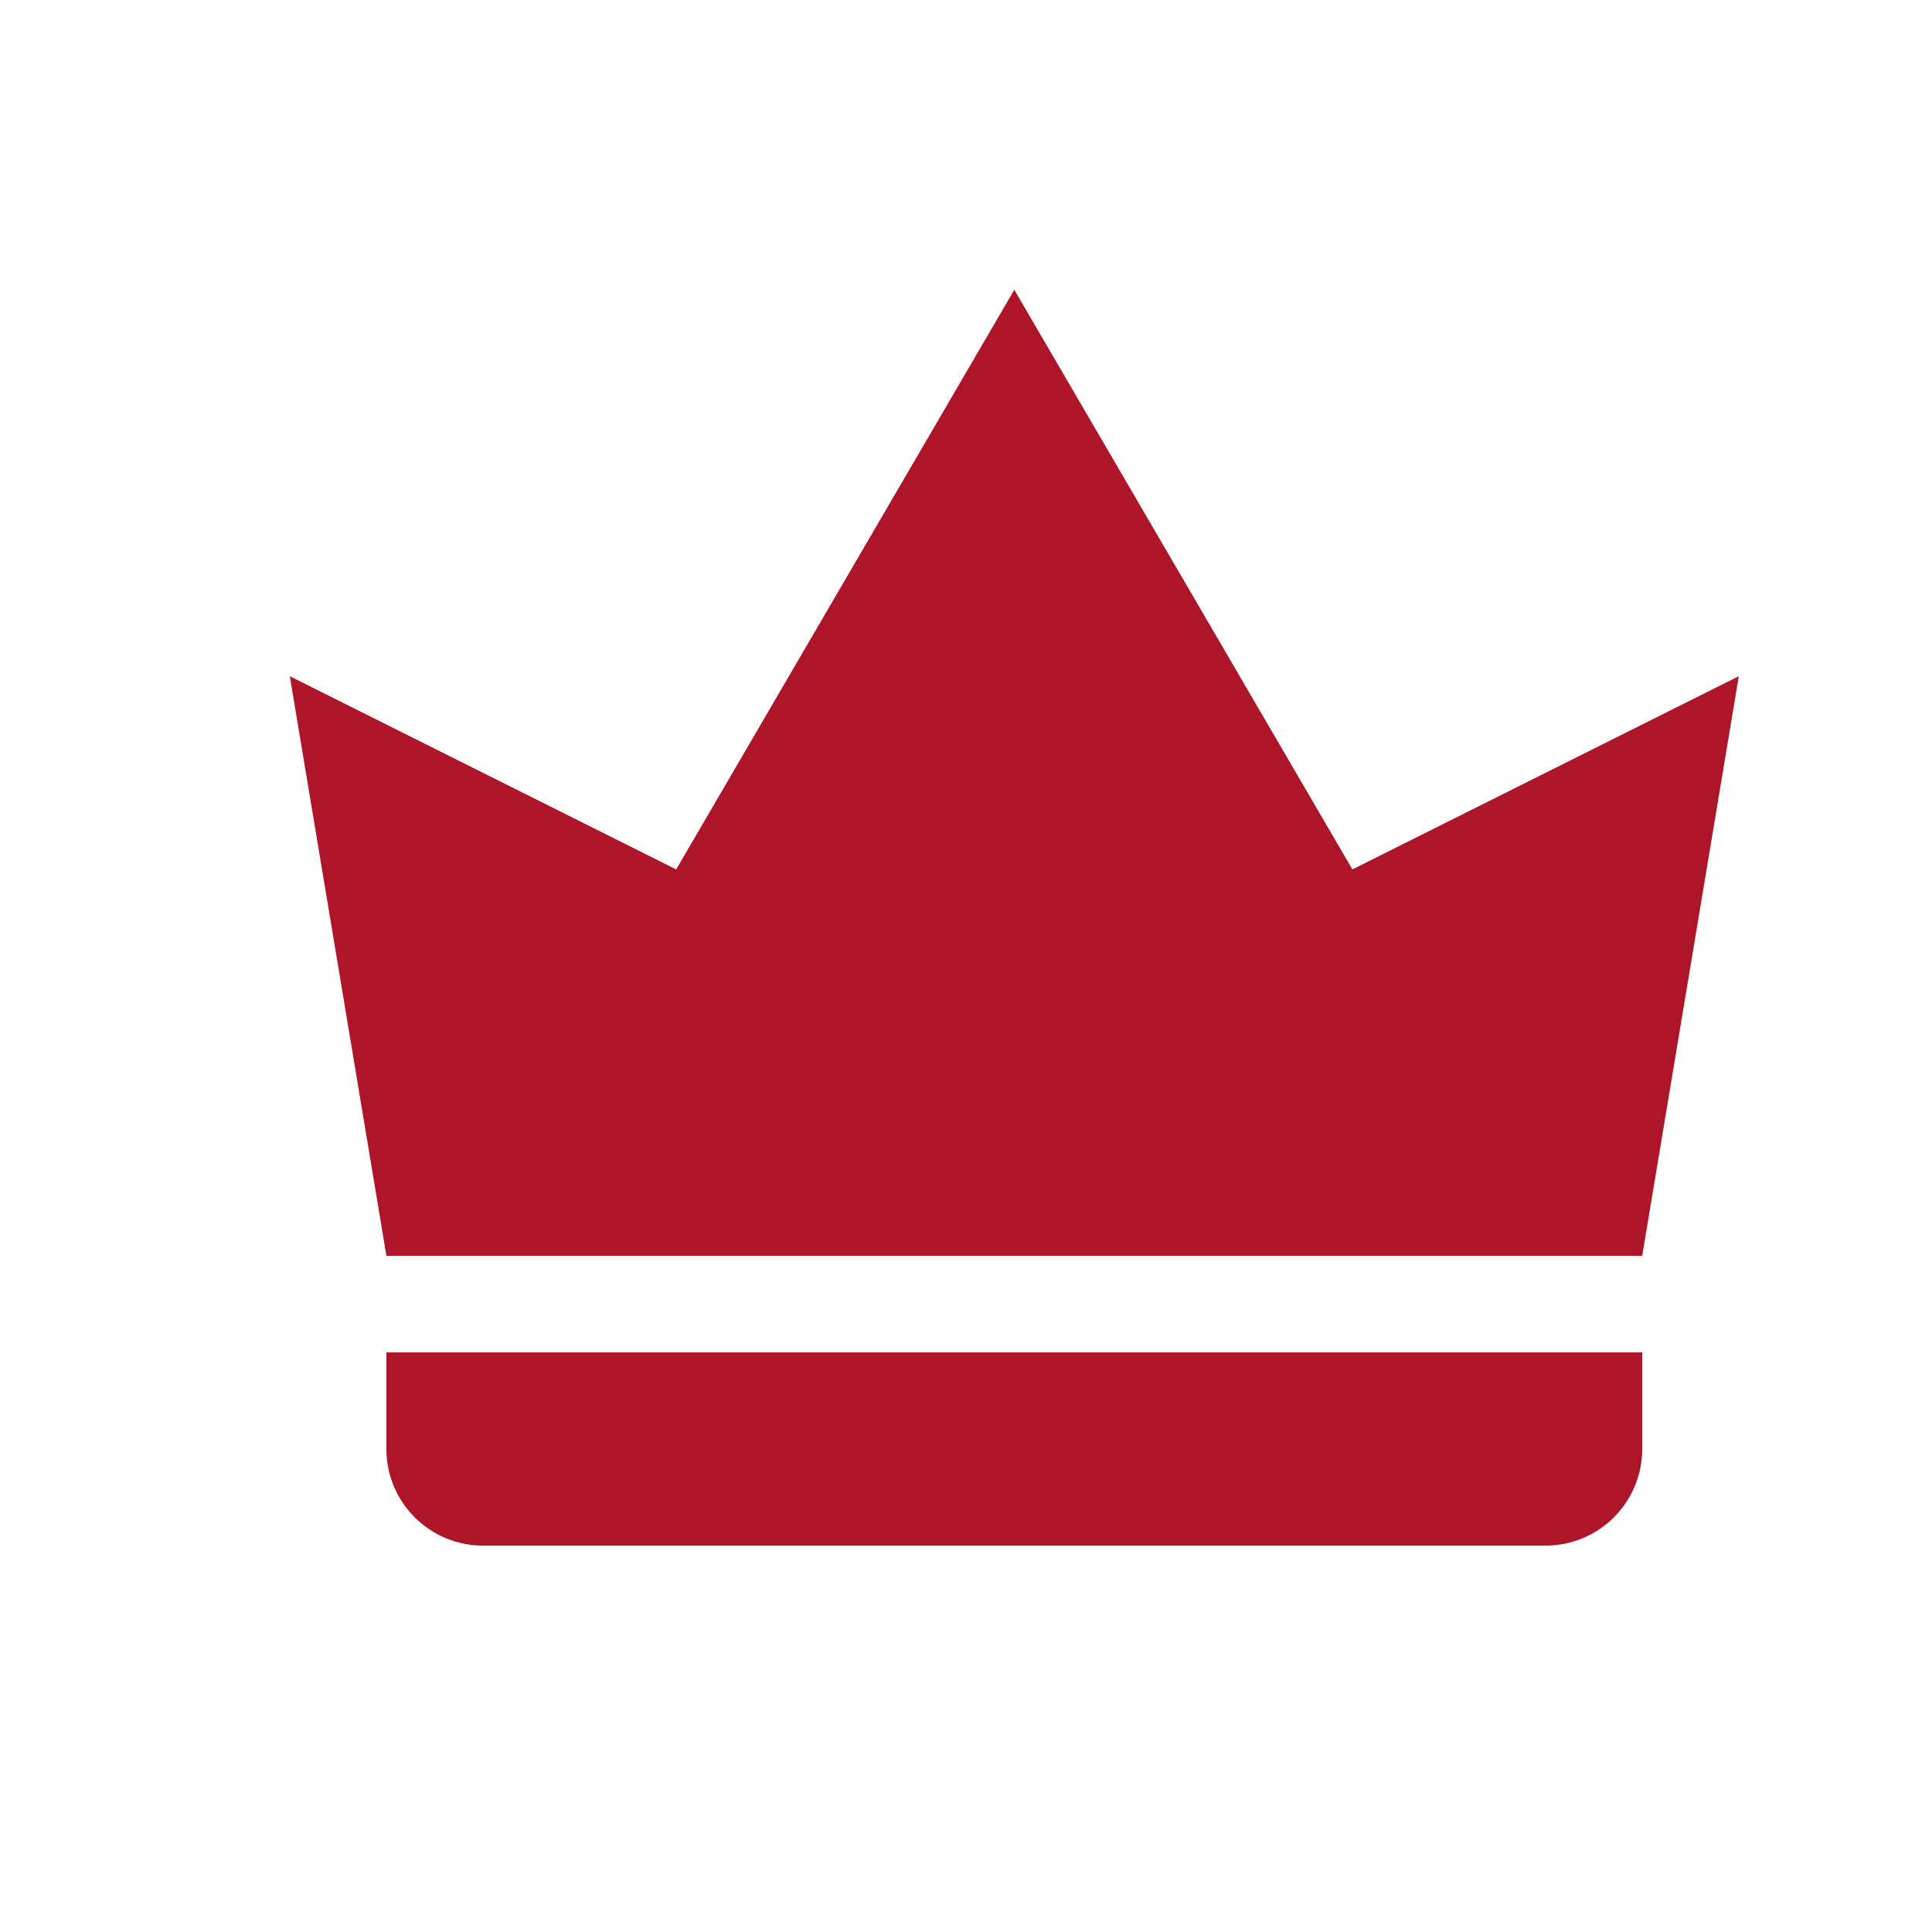 <svg id="icons_f-crown" data-name="icons/f-crown" xmlns="http://www.w3.org/2000/svg" width="20" height="20" viewBox="0 0 20 20">
  <rect id="Rectangle" width="20" height="20" fill="none"/>
  <path id="f-crown" d="M4,14H17v1a1,1,0,0,1-1,1H5a1,1,0,0,1-1-1Zm13-1H4L3,7,7,9l3.5-6L14,9l4-2Z" fill="#af1528" fill-rule="evenodd"/>
</svg>
